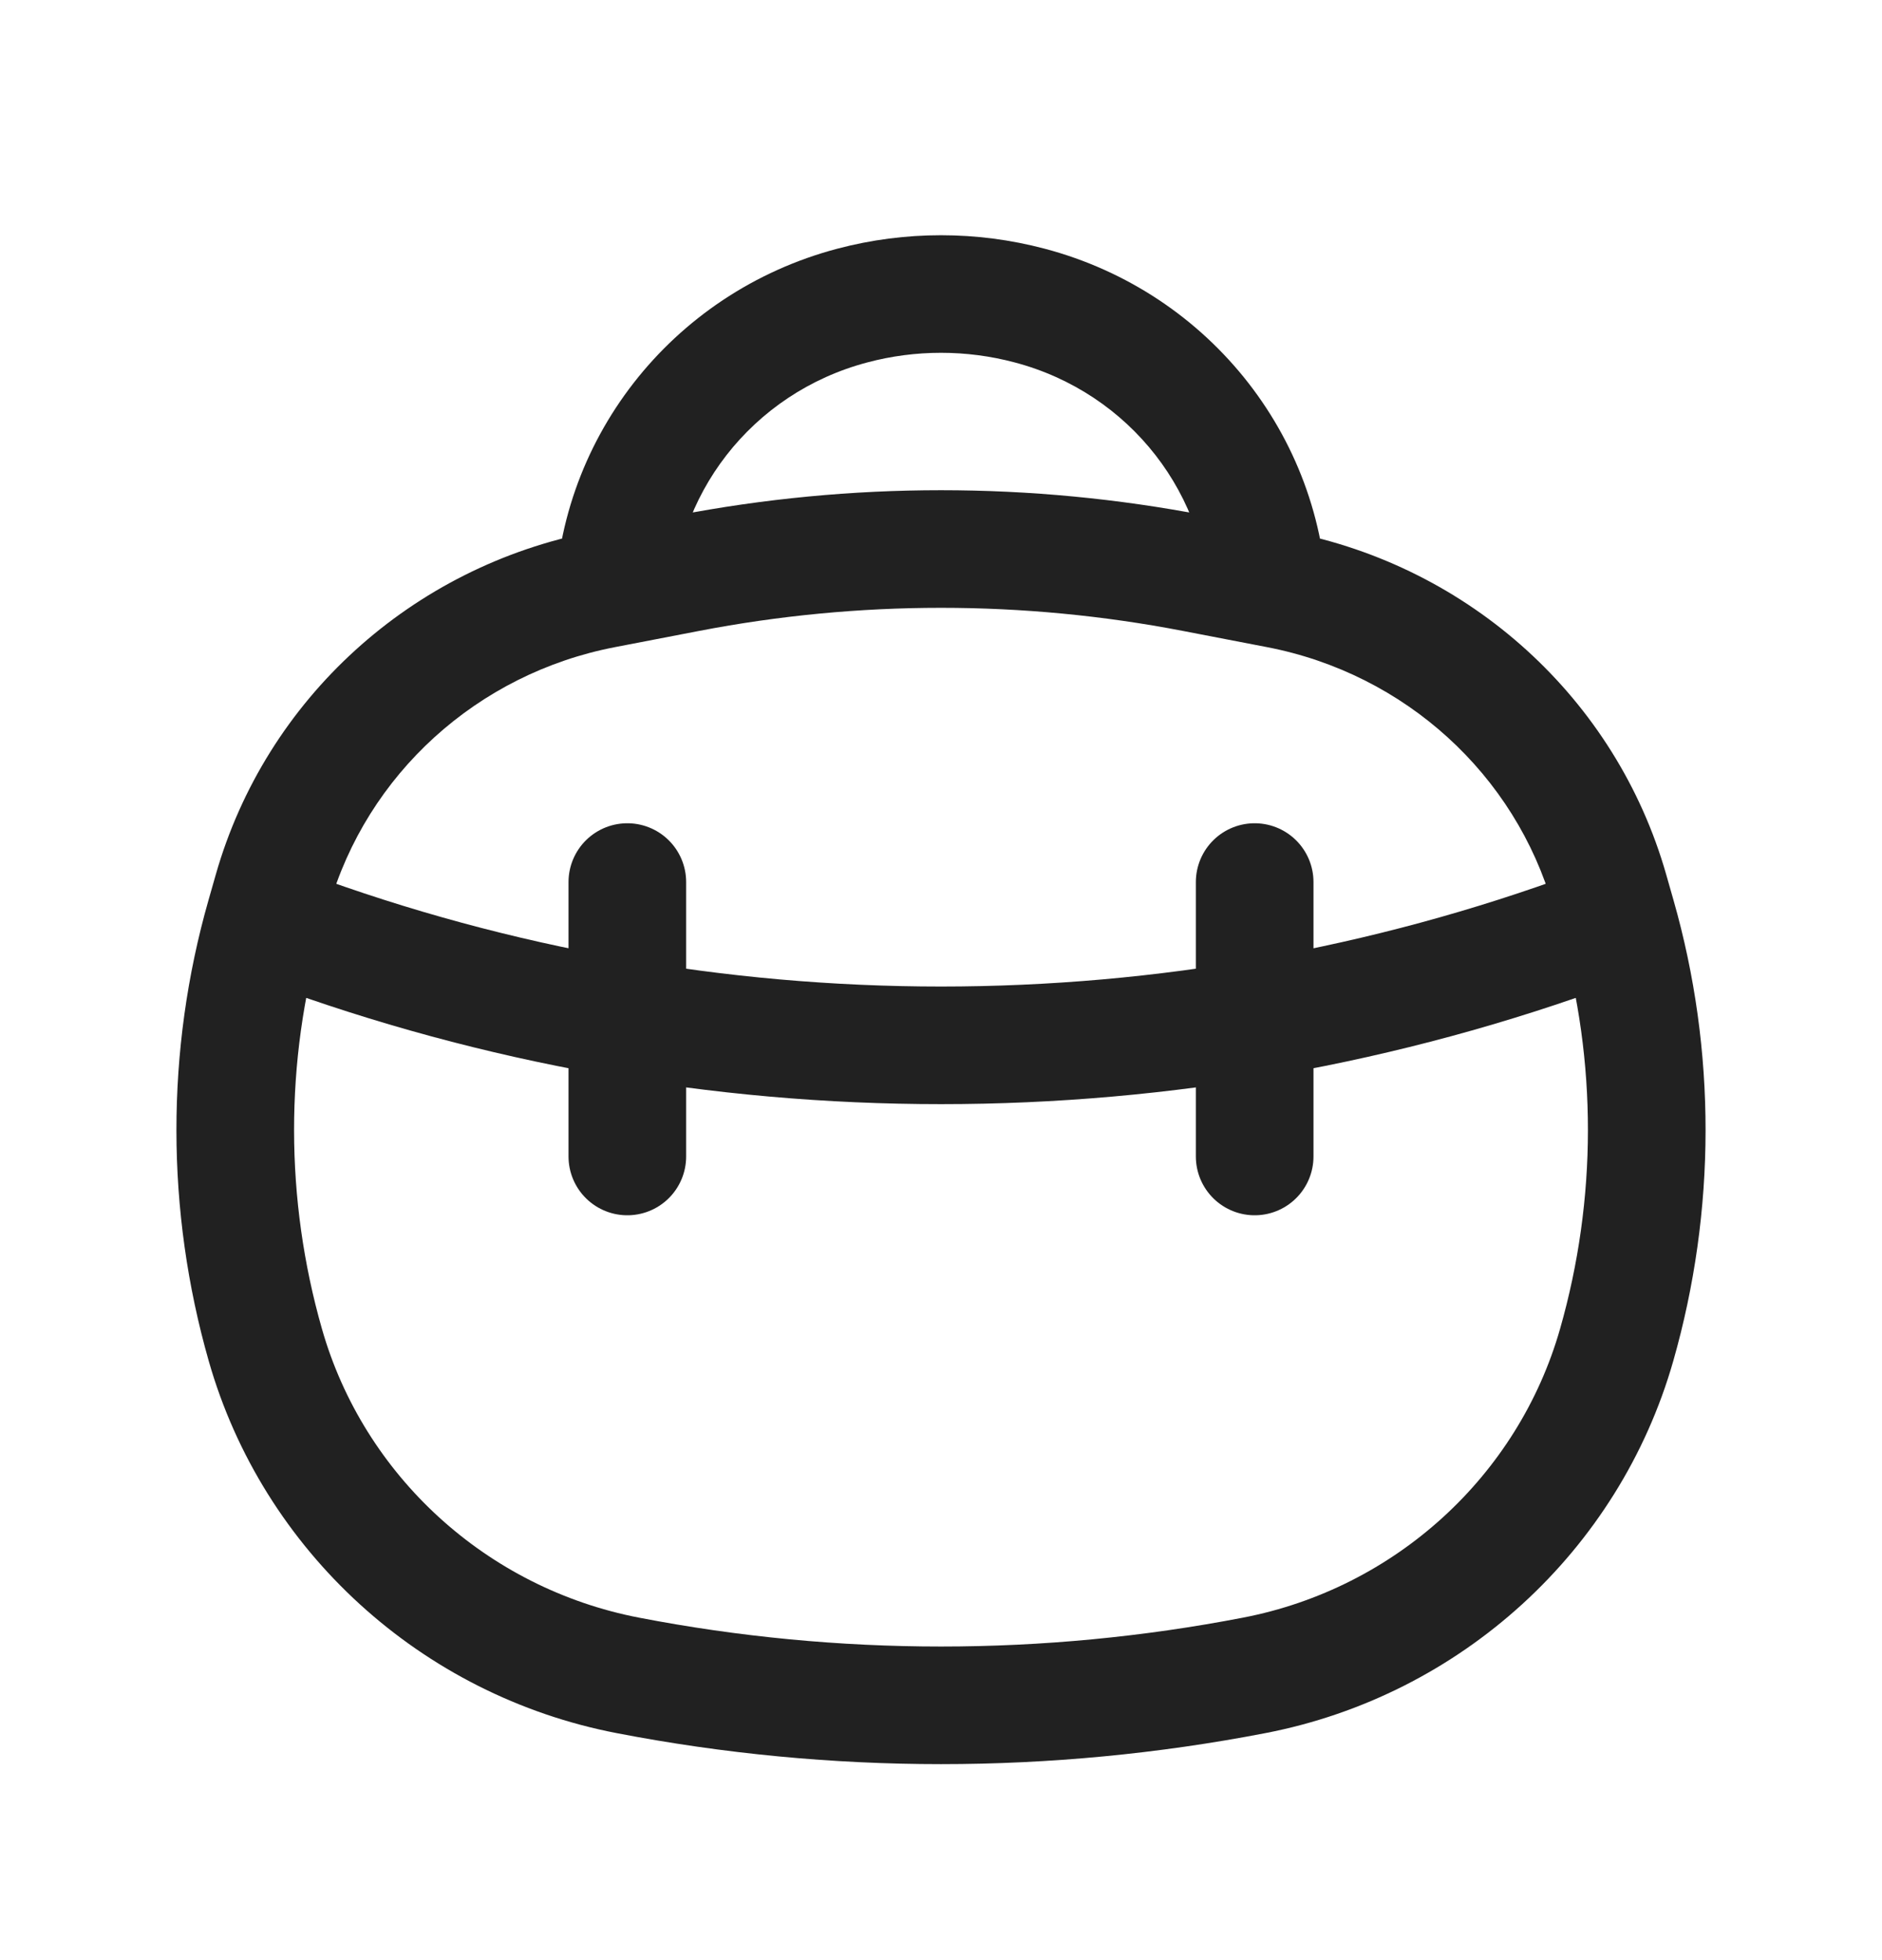 <svg width="24" height="25" viewBox="0 0 24 25" fill="none" xmlns="http://www.w3.org/2000/svg">
<path d="M10.87 3.897L10.678 3.172V3.172L10.87 3.897ZM13.13 3.897L12.938 4.622V4.622L13.13 3.897ZM3.384 17.153L4.105 16.947L3.384 17.153ZM3.38 11.686L4.101 11.892L3.38 11.686ZM20.62 11.686L21.341 11.48V11.48L20.62 11.686ZM20.616 17.153L21.338 17.359L20.616 17.153ZM15.993 21.369L15.851 20.632L15.993 21.369ZM8.007 21.369L8.149 20.632L8.007 21.369ZM8.773 7.31L8.915 8.047L8.773 7.31ZM15.227 7.31L15.369 6.574L15.227 7.31ZM16.301 7.517L16.159 8.254V8.254L16.301 7.517ZM20.527 11.36L19.806 11.566V11.566L20.527 11.36ZM7.699 7.517L7.557 6.781L7.699 7.517ZM3.473 11.36L2.752 11.154H2.752L3.473 11.36ZM11.062 4.622C11.676 4.459 12.324 4.459 12.938 4.622L13.322 3.172C12.456 2.943 11.544 2.943 10.678 3.172L11.062 4.622ZM16.927 7.813C16.927 5.631 15.442 3.732 13.322 3.172L12.938 4.622C14.413 5.011 15.427 6.325 15.427 7.813H16.927ZM8.573 7.813C8.573 6.325 9.587 5.011 11.062 4.622L10.678 3.172C8.558 3.732 7.073 5.631 7.073 7.813H8.573ZM7.841 8.254L8.915 8.047L8.631 6.574L7.557 6.781L7.841 8.254ZM15.085 8.047L16.159 8.254L16.443 6.781L15.369 6.574L15.085 8.047ZM19.806 11.566L19.899 11.892L21.341 11.48L21.248 11.154L19.806 11.566ZM4.101 11.892L4.194 11.566L2.752 11.154L2.659 11.48L4.101 11.892ZM4.105 16.947C3.634 15.297 3.631 13.54 4.101 11.892L2.659 11.48C2.111 13.399 2.115 15.442 2.662 17.359L4.105 16.947ZM19.899 11.892C20.369 13.54 20.366 15.297 19.895 16.947L21.338 17.359C21.885 15.442 21.889 13.399 21.341 11.48L19.899 11.892ZM15.851 20.632C13.308 21.123 10.692 21.123 8.149 20.632L7.865 22.105C10.596 22.632 13.404 22.632 16.135 22.105L15.851 20.632ZM8.915 8.047C10.952 7.654 13.048 7.654 15.085 8.047L15.369 6.574C13.144 6.145 10.856 6.145 8.631 6.574L8.915 8.047ZM8.149 20.632C6.205 20.257 4.639 18.821 4.105 16.947L2.662 17.359C3.353 19.78 5.37 21.624 7.865 22.105L8.149 20.632ZM16.135 22.105C18.63 21.624 20.647 19.78 21.338 17.359L19.895 16.947C19.361 18.821 17.795 20.257 15.851 20.632L16.135 22.105ZM16.159 8.254C17.916 8.593 19.324 9.877 19.806 11.566L21.248 11.154C20.609 8.913 18.747 7.225 16.443 6.781L16.159 8.254ZM7.557 6.781C5.253 7.225 3.391 8.913 2.752 11.154L4.194 11.566C4.676 9.877 6.084 8.593 7.841 8.254L7.557 6.781ZM3.386 12.542C8.94 14.596 15.06 14.596 20.614 12.542L20.094 11.135C14.876 13.065 9.124 13.065 3.906 11.135L3.386 12.542Z" fill="#212121"/>
<path d="M8 11.25V14.75" stroke="#212121" stroke-width="1.5" stroke-linecap="round"/>
<path d="M16 11.25V14.75" stroke="#212121" stroke-width="1.5" stroke-linecap="round"/>
</svg>
